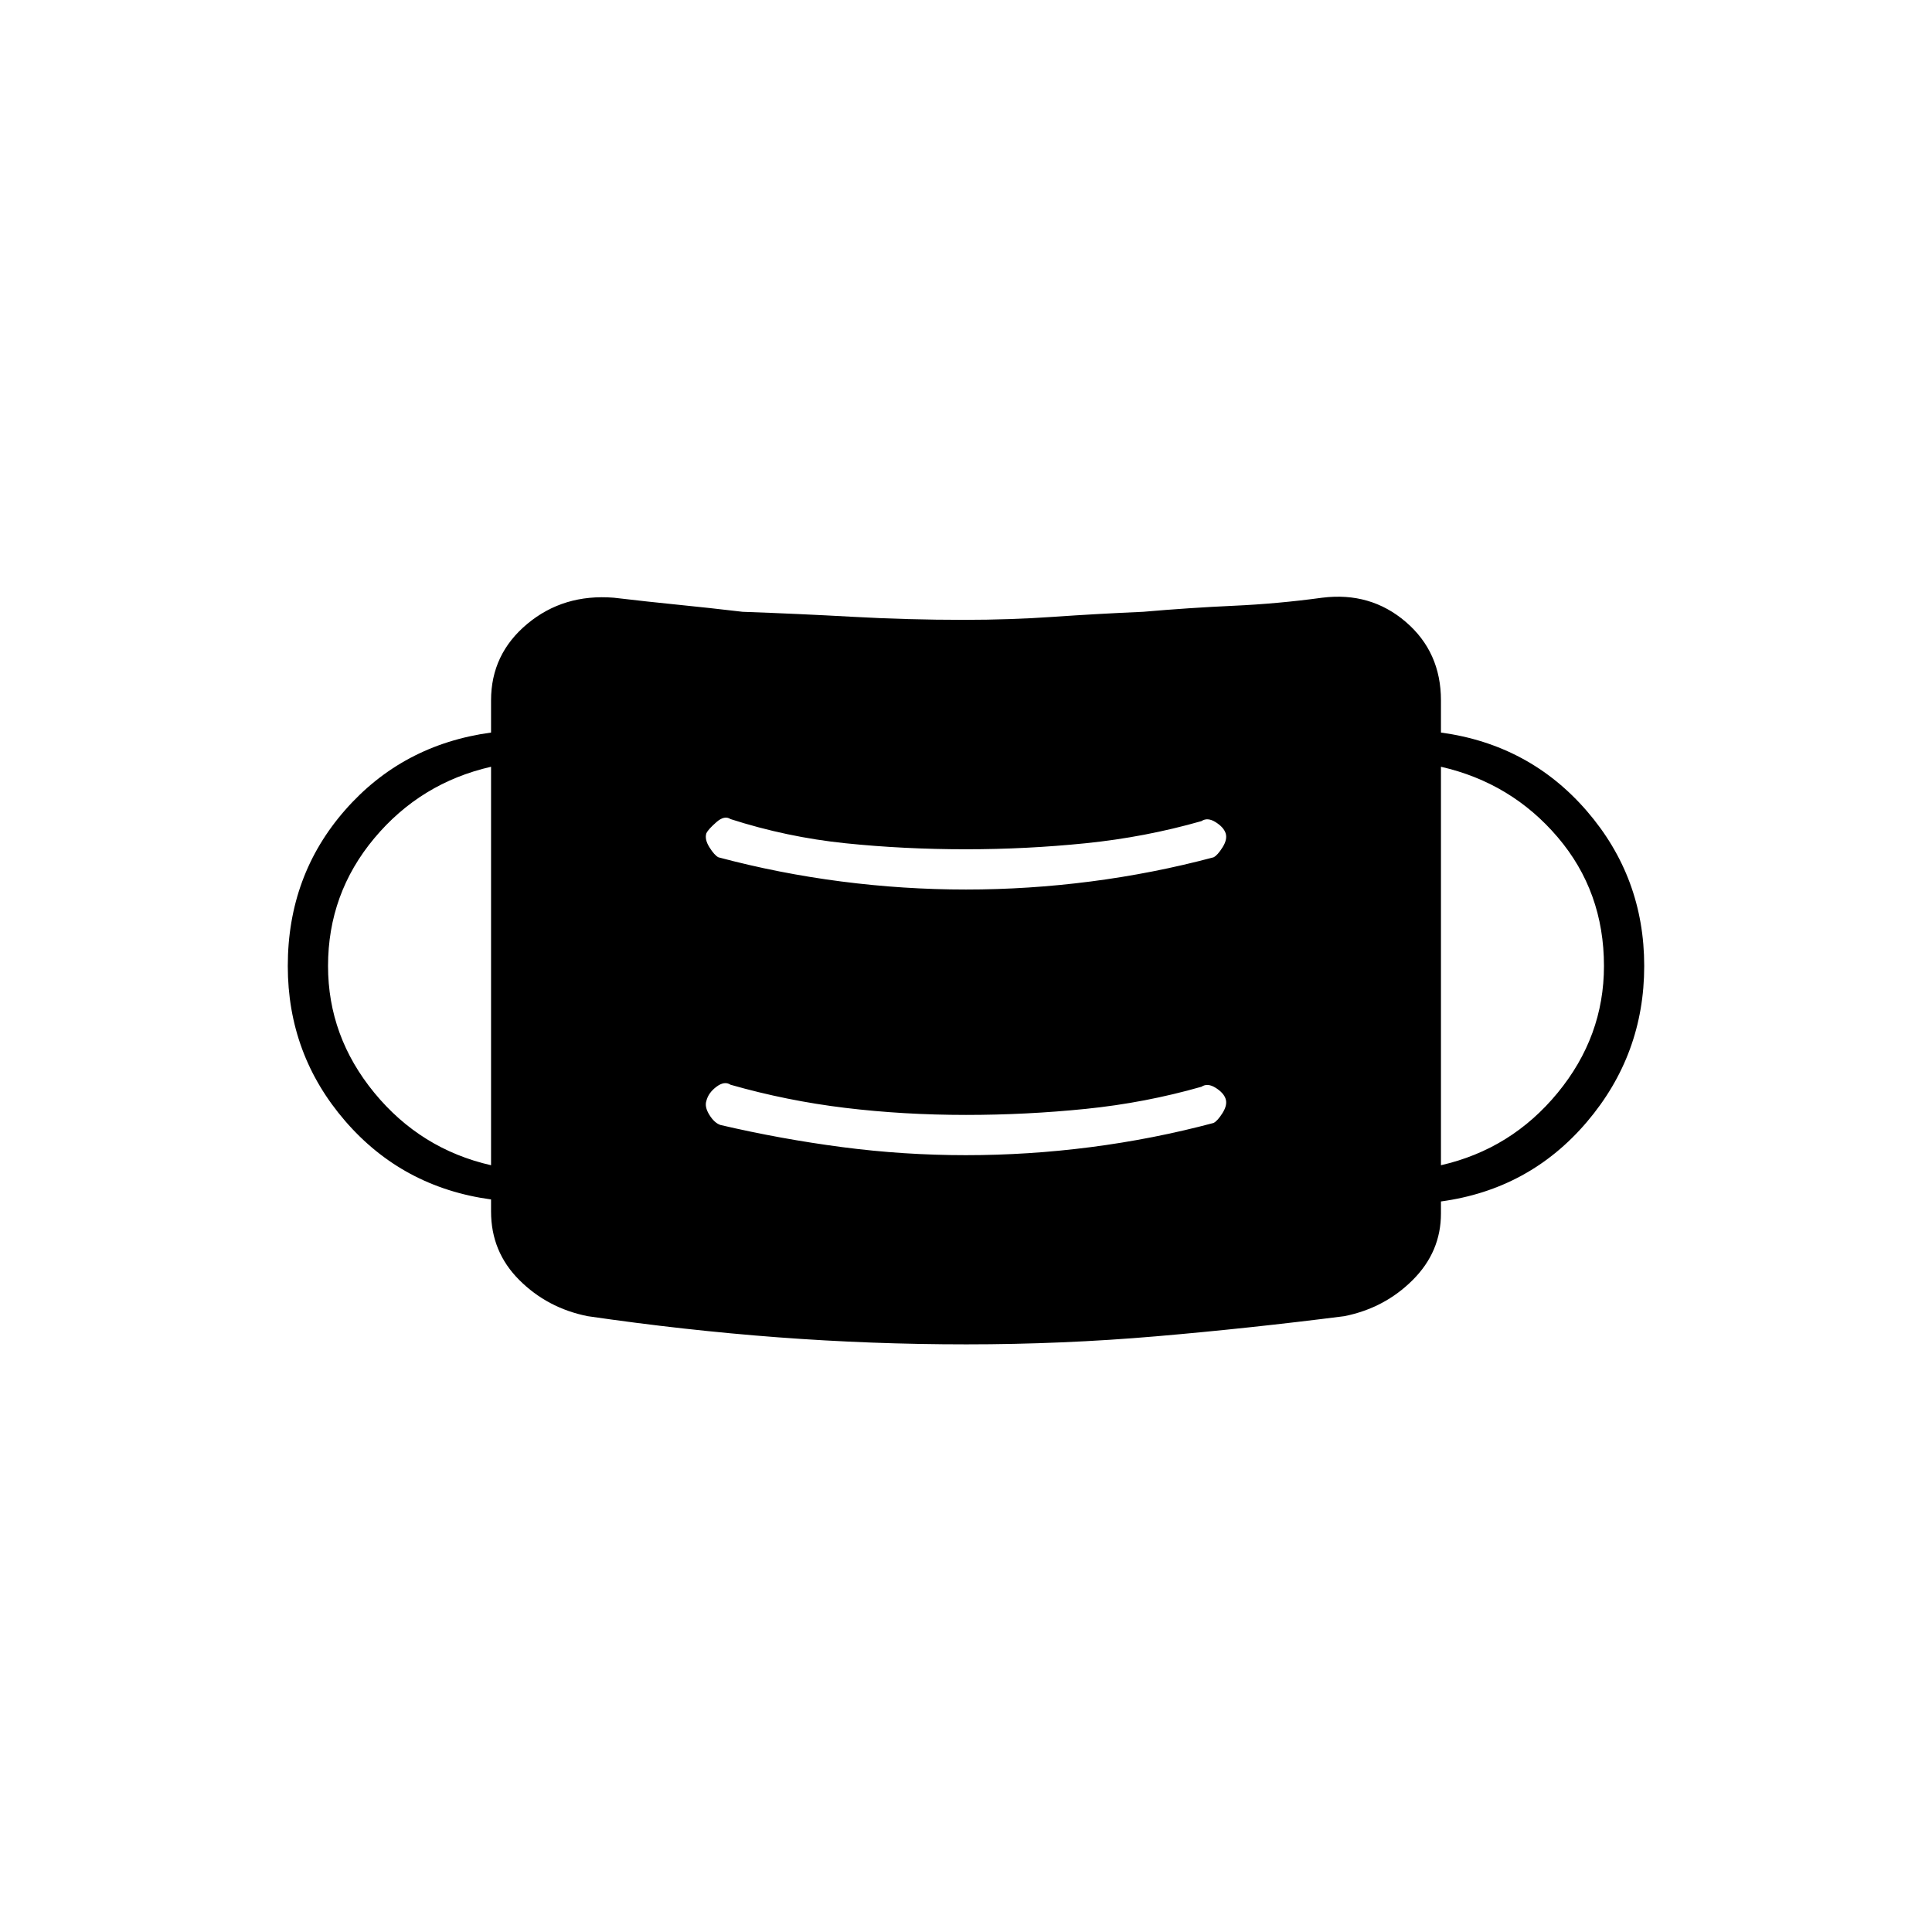 <svg xmlns="http://www.w3.org/2000/svg" height="20" viewBox="0 96 960 960" width="20"><path d="M480 764q-47 0-93.5-3.5T292 750q-20-4-34-18t-14-34v-6q-44-6-72.5-39T143 576q0-45 28.5-77.5T244 460v-16q0-23 18-38t43-13q17 2 32 3.5t32 3.5q28 1 55 2.5t55 1.5q23 0 44.5-1.5T568 400q23-2 45-3t44-4q24-3 41.5 12t17.5 39v16q44 6 72.5 39t28.5 77q0 44-28.5 77.5T716 693v6q0 19-14 33t-34 18q-47 6-93.5 10t-94.5 4Zm0-94q31 0 62-4t61-12q2-1 4.5-5t1.5-7q-1-3-5-5.5t-7-.5q-28 8-57.5 11t-59.5 3q-31 0-60-3.5T363 635q-3-2-7 1t-5 7q-1 3 1.5 7t5.5 5q30 7 60.5 11t61.5 4Zm-236 5V477q-35 8-58 35.5T163 576q0 35 23 63t58 36Zm472 0q35-8 58-36t23-63q0-37-23-64t-58-35v198ZM480 538q31 0 62-4t61-12q2-1 4.5-5t1.5-7q-1-3-5-5.5t-7-.5q-28 8-57.5 11t-59.5 3q-31 0-60-3t-57-12q-3-2-7 1.5t-5 5.5q-1 3 1.5 7t4.5 5q30 8 61 12t62 4Z"/></svg>